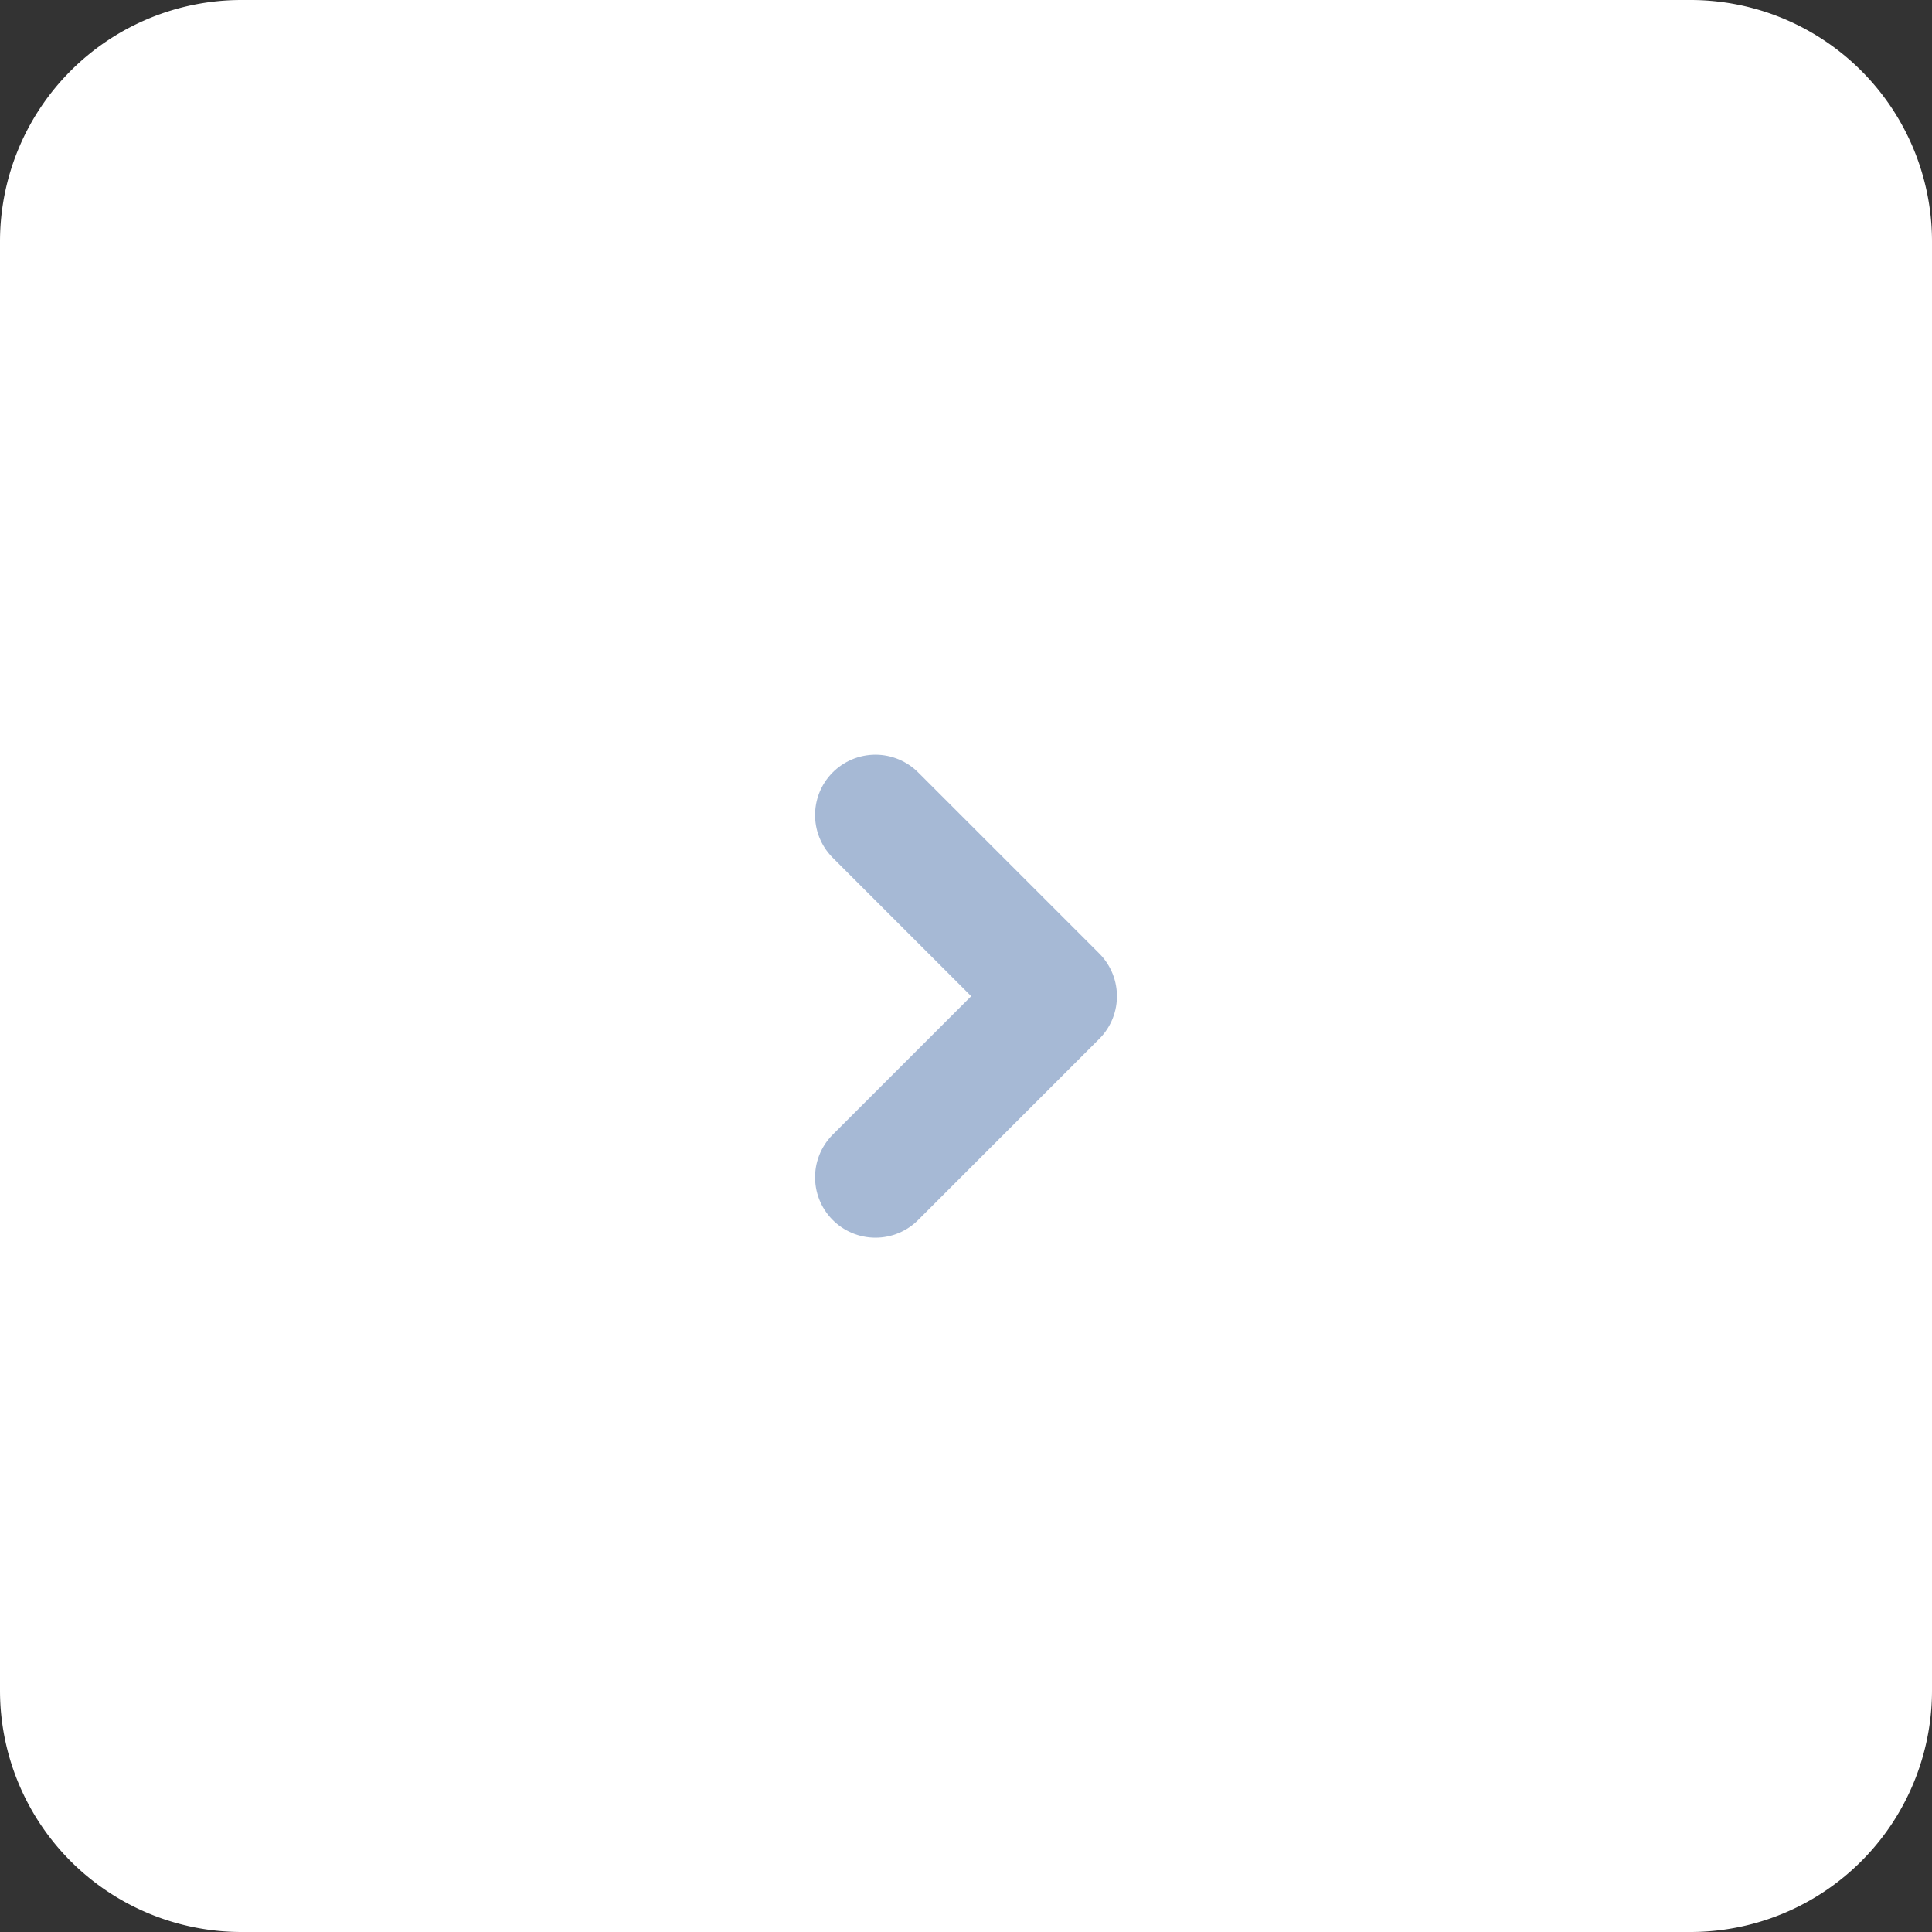 <svg xmlns="http://www.w3.org/2000/svg" width="32" height="32" viewBox="0 0 32 32">
  <rect x="0" y="0" width="32" height="32" fill="#333333" stroke="none"/>
  <g id="Groupe_1425" data-name="Groupe 1425" transform="translate(-251 -725)">
    <path id="Tracé_416" data-name="Tracé 416" d="M4,0H28a4,4,0,0,1,4,4V28a4,4,0,0,1-4,4H4a4,4,0,0,1-4-4V4A4,4,0,0,1,4,0Z" transform="translate(251 725)" fill="#fff"/>
    <g id="Groupe_1427" data-name="Groupe 1427" transform="translate(-448 1840) rotate(-90)">
      <rect id="Rectangle_29" data-name="Rectangle 29" width="24" height="24" transform="translate(1087 703)" fill="#fff" opacity="0"/>
      <path id="chevron-down" d="M6,9l3,3,3-3" transform="translate(1089.5 704.5)" fill="none" stroke="#a6b9d5" stroke-linecap="round" stroke-linejoin="round" stroke-width="2"/>
    </g>
  </g>
</svg>
